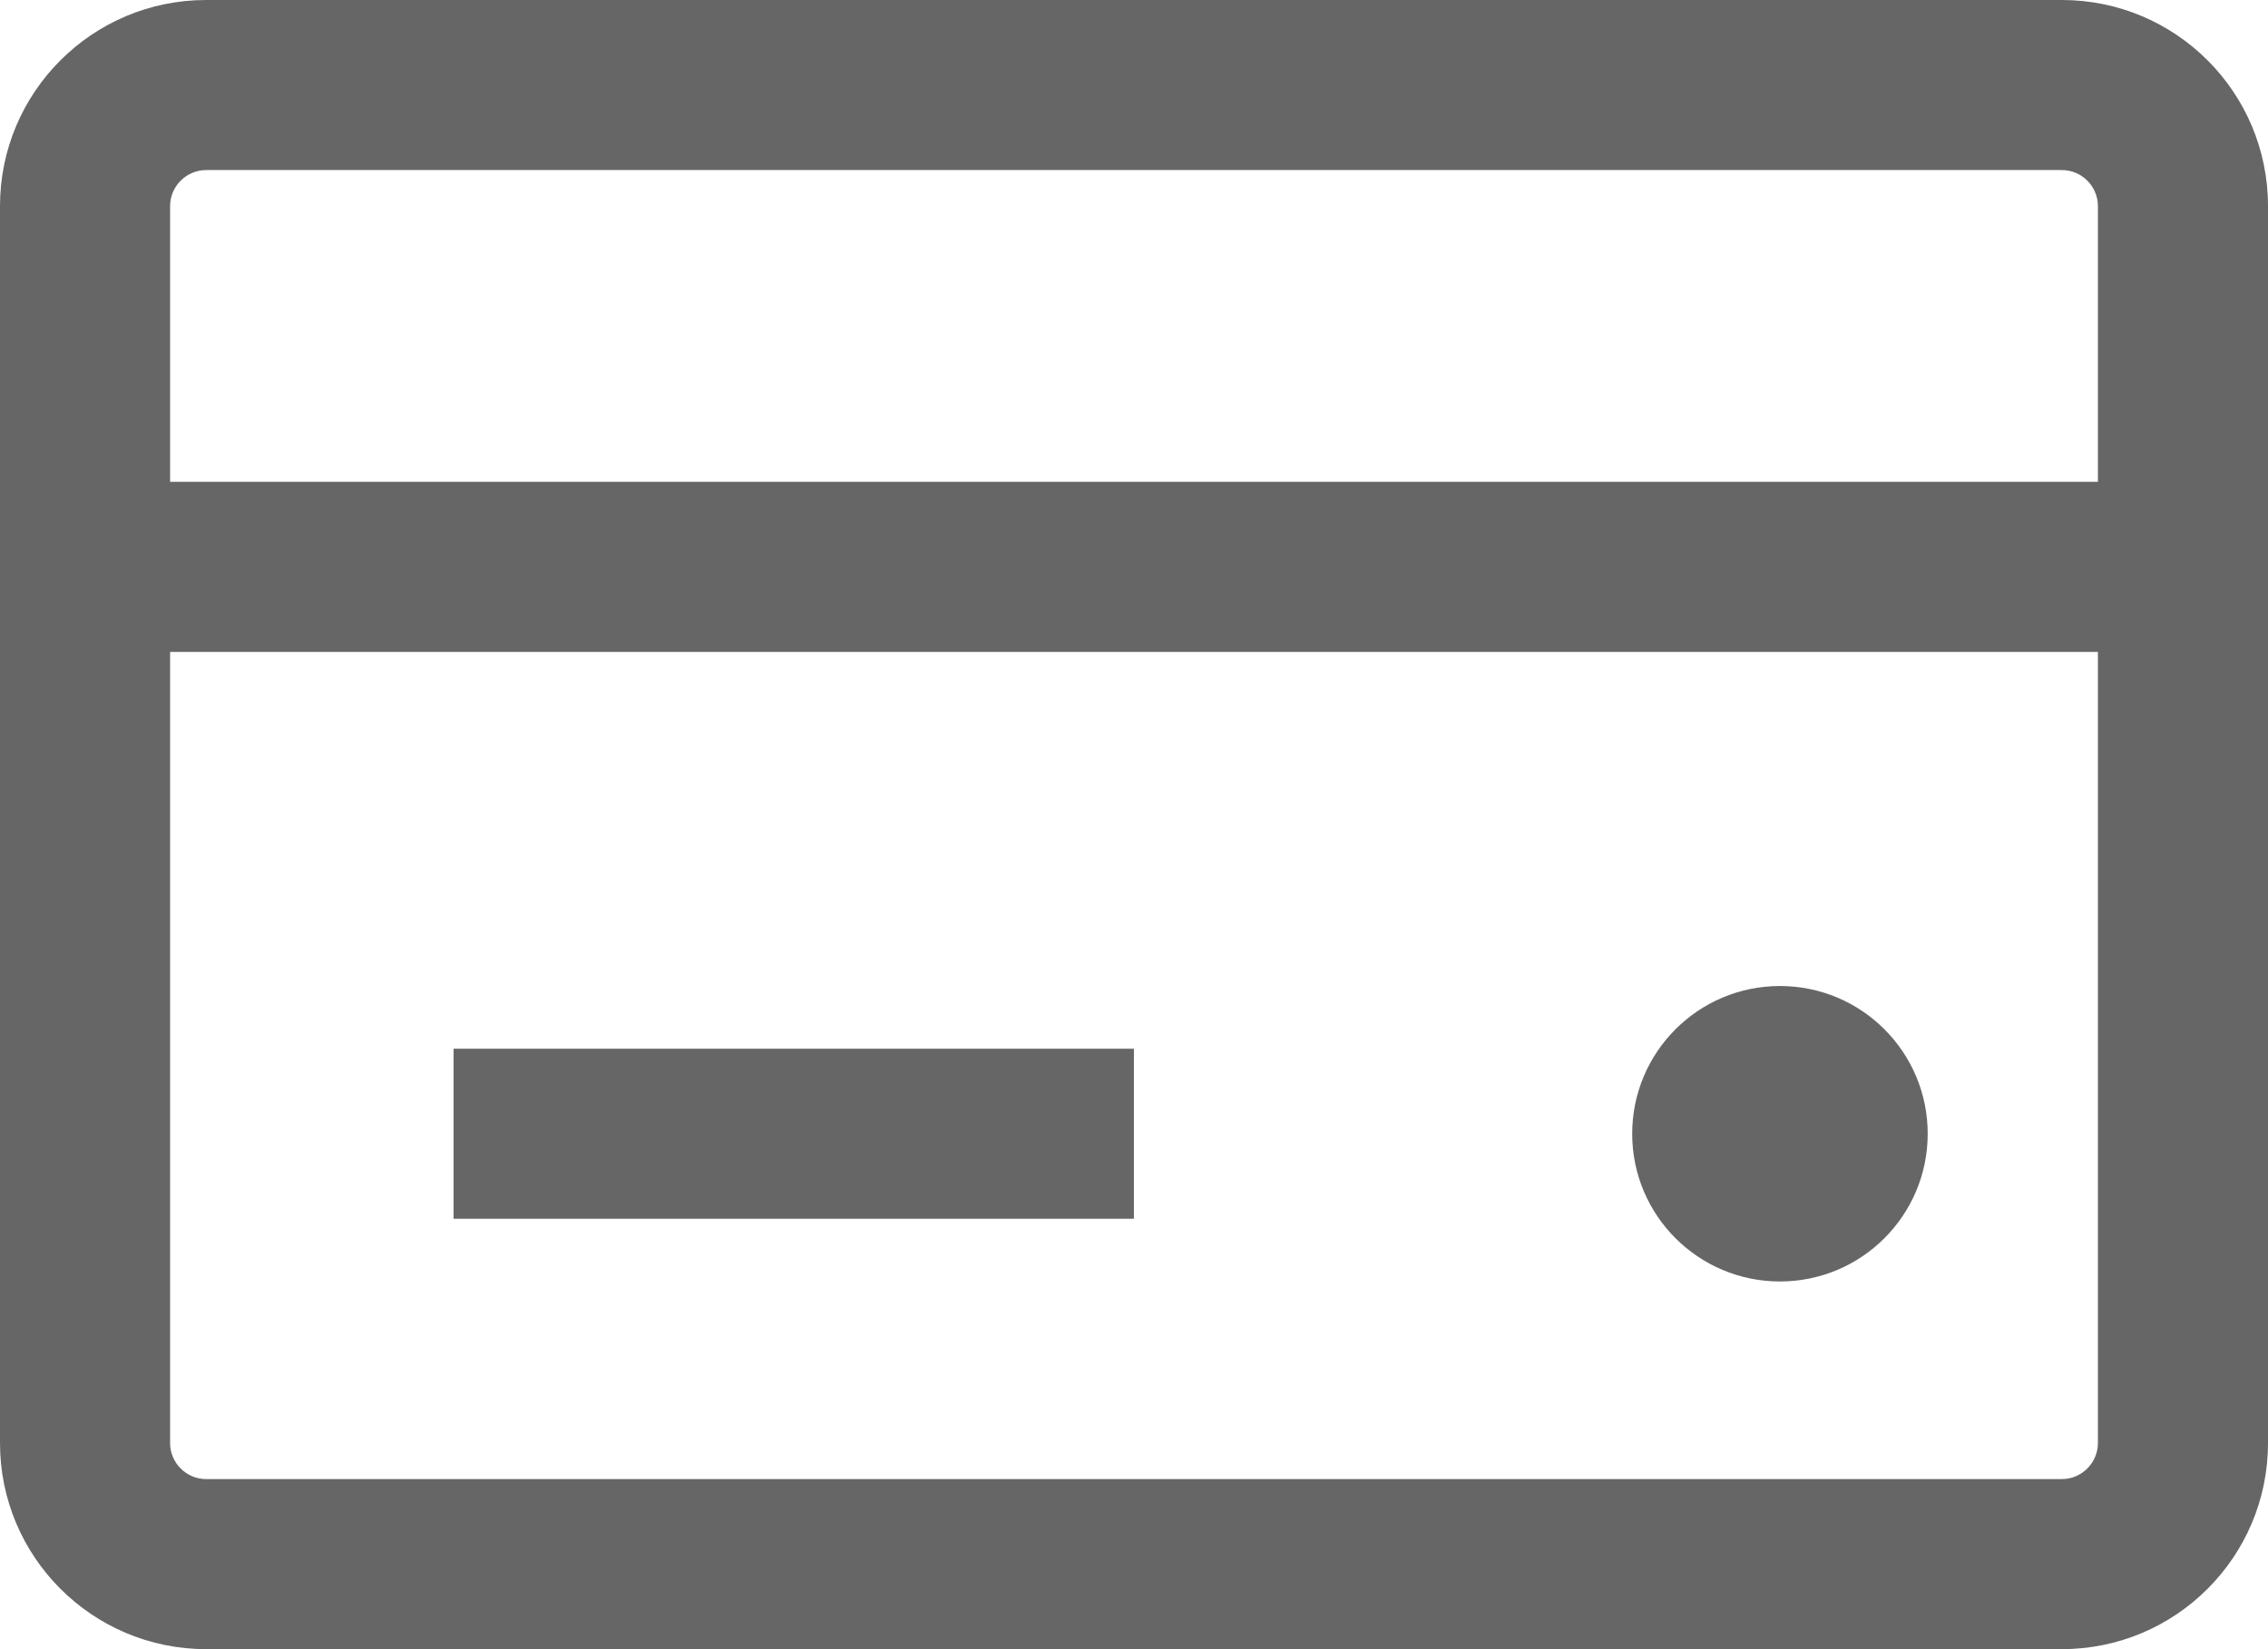 <svg xmlns="http://www.w3.org/2000/svg" width="20.001" height="14.546" viewBox="0 0 20.001 14.546"><defs><style>.a{fill:#666;}.b,.c{fill:none;stroke-linejoin:round;}.b{stroke-linecap:round;}.c{stroke:#666;stroke-width:1.5px;}.d,.e{stroke:none;}.e{fill:#666;}</style></defs><g transform="translate(-1223 -380)"><ellipse class="a" cx="1.303" cy="1.303" rx="1.303" ry="1.303" transform="translate(1237.394 388.697)"/><g transform="translate(1221.5 374)"><g class="b"><path class="d" d="M3.318,6H19.683A1.818,1.818,0,0,1,21.5,7.818v10.91a1.818,1.818,0,0,1-1.818,1.818H3.318A1.818,1.818,0,0,1,1.5,18.728V7.818A1.818,1.818,0,0,1,3.318,6Z"/><path class="e" d="M 3.318 7.5 C 3.143 7.5 3 7.643 3 7.818 L 3 18.728 C 3 18.903 3.143 19.046 3.318 19.046 L 19.683 19.046 C 19.858 19.046 20.001 18.903 20.001 18.728 L 20.001 7.818 C 20.001 7.643 19.858 7.5 19.683 7.5 L 3.318 7.5 M 3.318 6 L 19.683 6 C 20.687 6 21.501 6.814 21.501 7.818 L 21.501 18.728 C 21.501 19.732 20.687 20.546 19.683 20.546 L 3.318 20.546 C 2.314 20.546 1.5 19.732 1.5 18.728 L 1.5 7.818 C 1.5 6.814 2.314 6 3.318 6 Z"/></g><path class="c" d="M1.5,15h18" transform="translate(1 -4)"/></g><path class="c" d="M1.5,15h6" transform="translate(1225.5 375)"/></g></svg>